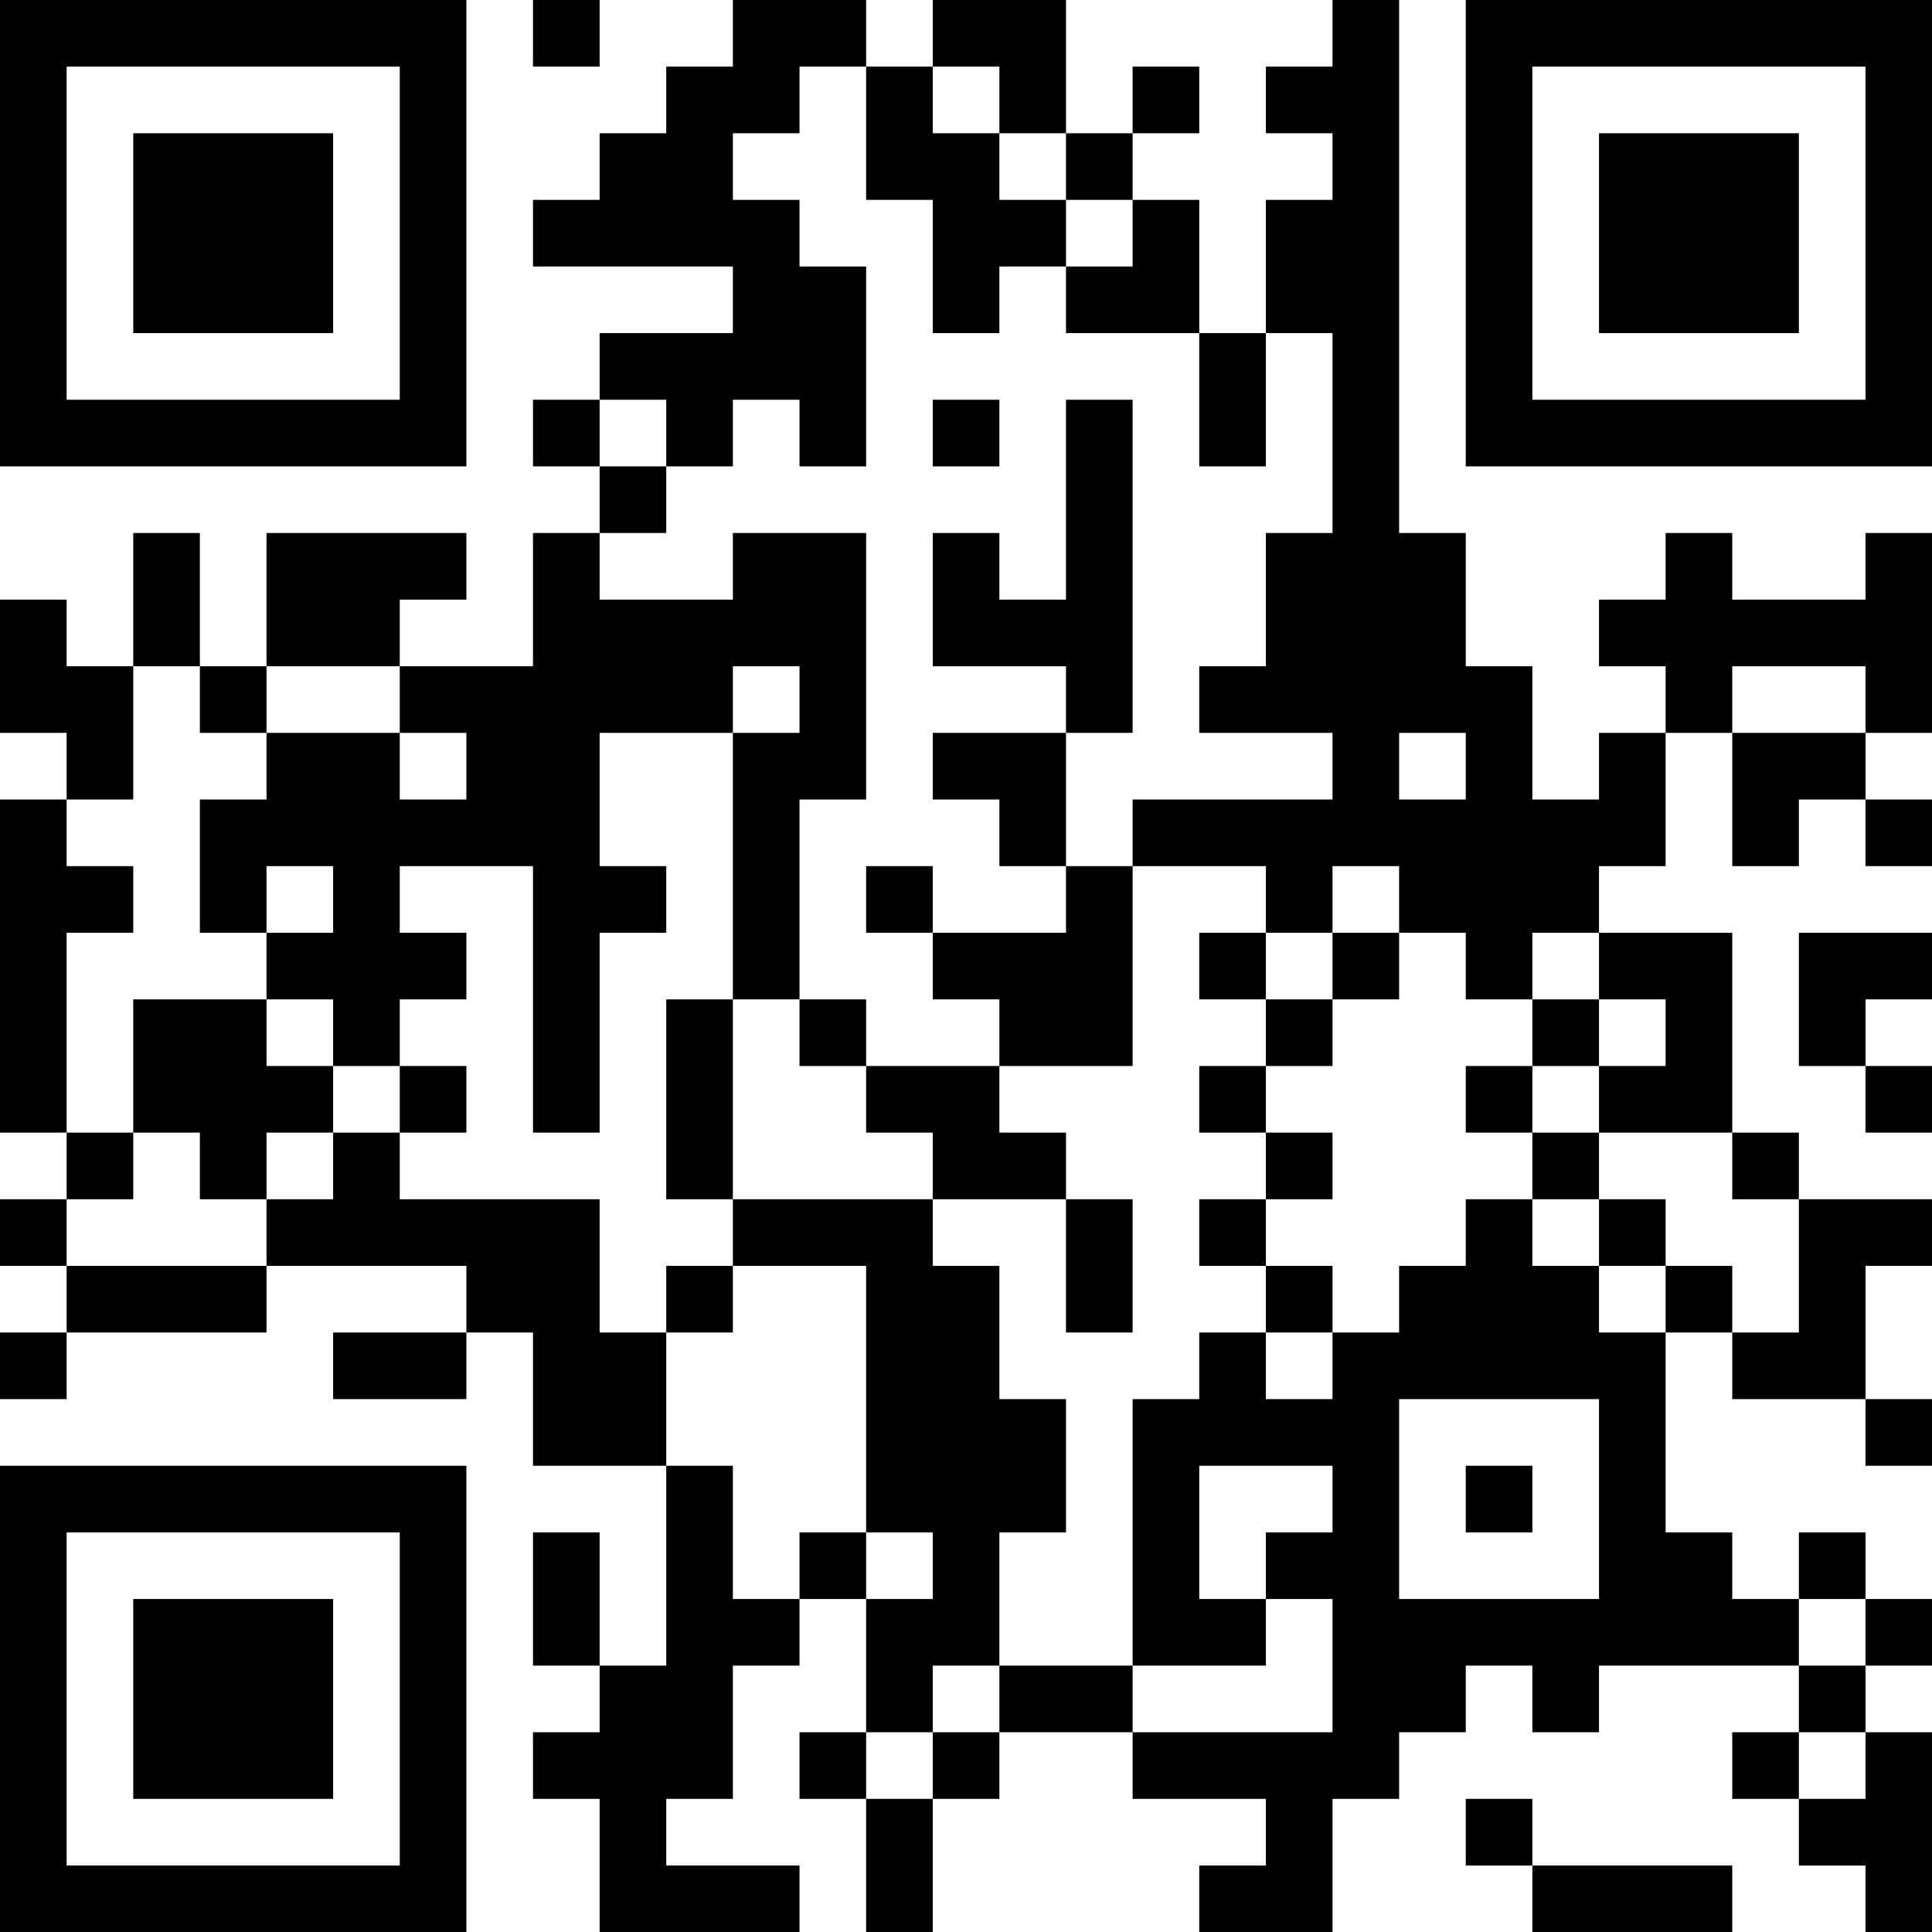 <?xml version="1.0" encoding="UTF-8"?>
<svg xmlns="http://www.w3.org/2000/svg" version="1.1" width="200" height="200" viewBox="0 0 200 200"><rect x="0" y="0" width="200" height="200" fill="#ffffff"/><g transform="scale(6.897)"><g transform="translate(0,0)"><path fill-rule="evenodd" d="M8 0L8 1L9 1L9 0ZM11 0L11 1L10 1L10 2L9 2L9 3L8 3L8 4L11 4L11 5L9 5L9 6L8 6L8 7L9 7L9 8L8 8L8 10L6 10L6 9L7 9L7 8L4 8L4 10L3 10L3 8L2 8L2 10L1 10L1 9L0 9L0 11L1 11L1 12L0 12L0 17L1 17L1 18L0 18L0 19L1 19L1 20L0 20L0 21L1 21L1 20L4 20L4 19L7 19L7 20L5 20L5 21L7 21L7 20L8 20L8 22L10 22L10 25L9 25L9 23L8 23L8 25L9 25L9 26L8 26L8 27L9 27L9 29L12 29L12 28L10 28L10 27L11 27L11 25L12 25L12 24L13 24L13 26L12 26L12 27L13 27L13 29L14 29L14 27L15 27L15 26L17 26L17 27L19 27L19 28L18 28L18 29L20 29L20 27L21 27L21 26L22 26L22 25L23 25L23 26L24 26L24 25L27 25L27 26L26 26L26 27L27 27L27 28L28 28L28 29L29 29L29 26L28 26L28 25L29 25L29 24L28 24L28 23L27 23L27 24L26 24L26 23L25 23L25 20L26 20L26 21L28 21L28 22L29 22L29 21L28 21L28 19L29 19L29 18L27 18L27 17L26 17L26 14L24 14L24 13L25 13L25 11L26 11L26 13L27 13L27 12L28 12L28 13L29 13L29 12L28 12L28 11L29 11L29 8L28 8L28 9L26 9L26 8L25 8L25 9L24 9L24 10L25 10L25 11L24 11L24 12L23 12L23 10L22 10L22 8L21 8L21 0L20 0L20 1L19 1L19 2L20 2L20 3L19 3L19 5L18 5L18 3L17 3L17 2L18 2L18 1L17 1L17 2L16 2L16 0L14 0L14 1L13 1L13 0ZM12 1L12 2L11 2L11 3L12 3L12 4L13 4L13 7L12 7L12 6L11 6L11 7L10 7L10 6L9 6L9 7L10 7L10 8L9 8L9 9L11 9L11 8L13 8L13 12L12 12L12 15L11 15L11 11L12 11L12 10L11 10L11 11L9 11L9 13L10 13L10 14L9 14L9 17L8 17L8 13L6 13L6 14L7 14L7 15L6 15L6 16L5 16L5 15L4 15L4 14L5 14L5 13L4 13L4 14L3 14L3 12L4 12L4 11L6 11L6 12L7 12L7 11L6 11L6 10L4 10L4 11L3 11L3 10L2 10L2 12L1 12L1 13L2 13L2 14L1 14L1 17L2 17L2 18L1 18L1 19L4 19L4 18L5 18L5 17L6 17L6 18L9 18L9 20L10 20L10 22L11 22L11 24L12 24L12 23L13 23L13 24L14 24L14 23L13 23L13 19L11 19L11 18L14 18L14 19L15 19L15 21L16 21L16 23L15 23L15 25L14 25L14 26L13 26L13 27L14 27L14 26L15 26L15 25L17 25L17 26L20 26L20 24L19 24L19 23L20 23L20 22L18 22L18 24L19 24L19 25L17 25L17 21L18 21L18 20L19 20L19 21L20 21L20 20L21 20L21 19L22 19L22 18L23 18L23 19L24 19L24 20L25 20L25 19L26 19L26 20L27 20L27 18L26 18L26 17L24 17L24 16L25 16L25 15L24 15L24 14L23 14L23 15L22 15L22 14L21 14L21 13L20 13L20 14L19 14L19 13L17 13L17 12L20 12L20 11L18 11L18 10L19 10L19 8L20 8L20 5L19 5L19 7L18 7L18 5L16 5L16 4L17 4L17 3L16 3L16 2L15 2L15 1L14 1L14 2L15 2L15 3L16 3L16 4L15 4L15 5L14 5L14 3L13 3L13 1ZM14 6L14 7L15 7L15 6ZM16 6L16 9L15 9L15 8L14 8L14 10L16 10L16 11L14 11L14 12L15 12L15 13L16 13L16 14L14 14L14 13L13 13L13 14L14 14L14 15L15 15L15 16L13 16L13 15L12 15L12 16L13 16L13 17L14 17L14 18L16 18L16 20L17 20L17 18L16 18L16 17L15 17L15 16L17 16L17 13L16 13L16 11L17 11L17 6ZM26 10L26 11L28 11L28 10ZM21 11L21 12L22 12L22 11ZM18 14L18 15L19 15L19 16L18 16L18 17L19 17L19 18L18 18L18 19L19 19L19 20L20 20L20 19L19 19L19 18L20 18L20 17L19 17L19 16L20 16L20 15L21 15L21 14L20 14L20 15L19 15L19 14ZM27 14L27 16L28 16L28 17L29 17L29 16L28 16L28 15L29 15L29 14ZM2 15L2 17L3 17L3 18L4 18L4 17L5 17L5 16L4 16L4 15ZM10 15L10 18L11 18L11 15ZM23 15L23 16L22 16L22 17L23 17L23 18L24 18L24 19L25 19L25 18L24 18L24 17L23 17L23 16L24 16L24 15ZM6 16L6 17L7 17L7 16ZM10 19L10 20L11 20L11 19ZM21 21L21 24L24 24L24 21ZM22 22L22 23L23 23L23 22ZM27 24L27 25L28 25L28 24ZM27 26L27 27L28 27L28 26ZM22 27L22 28L23 28L23 29L26 29L26 28L23 28L23 27ZM0 0L0 7L7 7L7 0ZM1 1L1 6L6 6L6 1ZM2 2L2 5L5 5L5 2ZM22 0L22 7L29 7L29 0ZM23 1L23 6L28 6L28 1ZM24 2L24 5L27 5L27 2ZM0 22L0 29L7 29L7 22ZM1 23L1 28L6 28L6 23ZM2 24L2 27L5 27L5 24Z" fill="#000000"/></g></g></svg>
